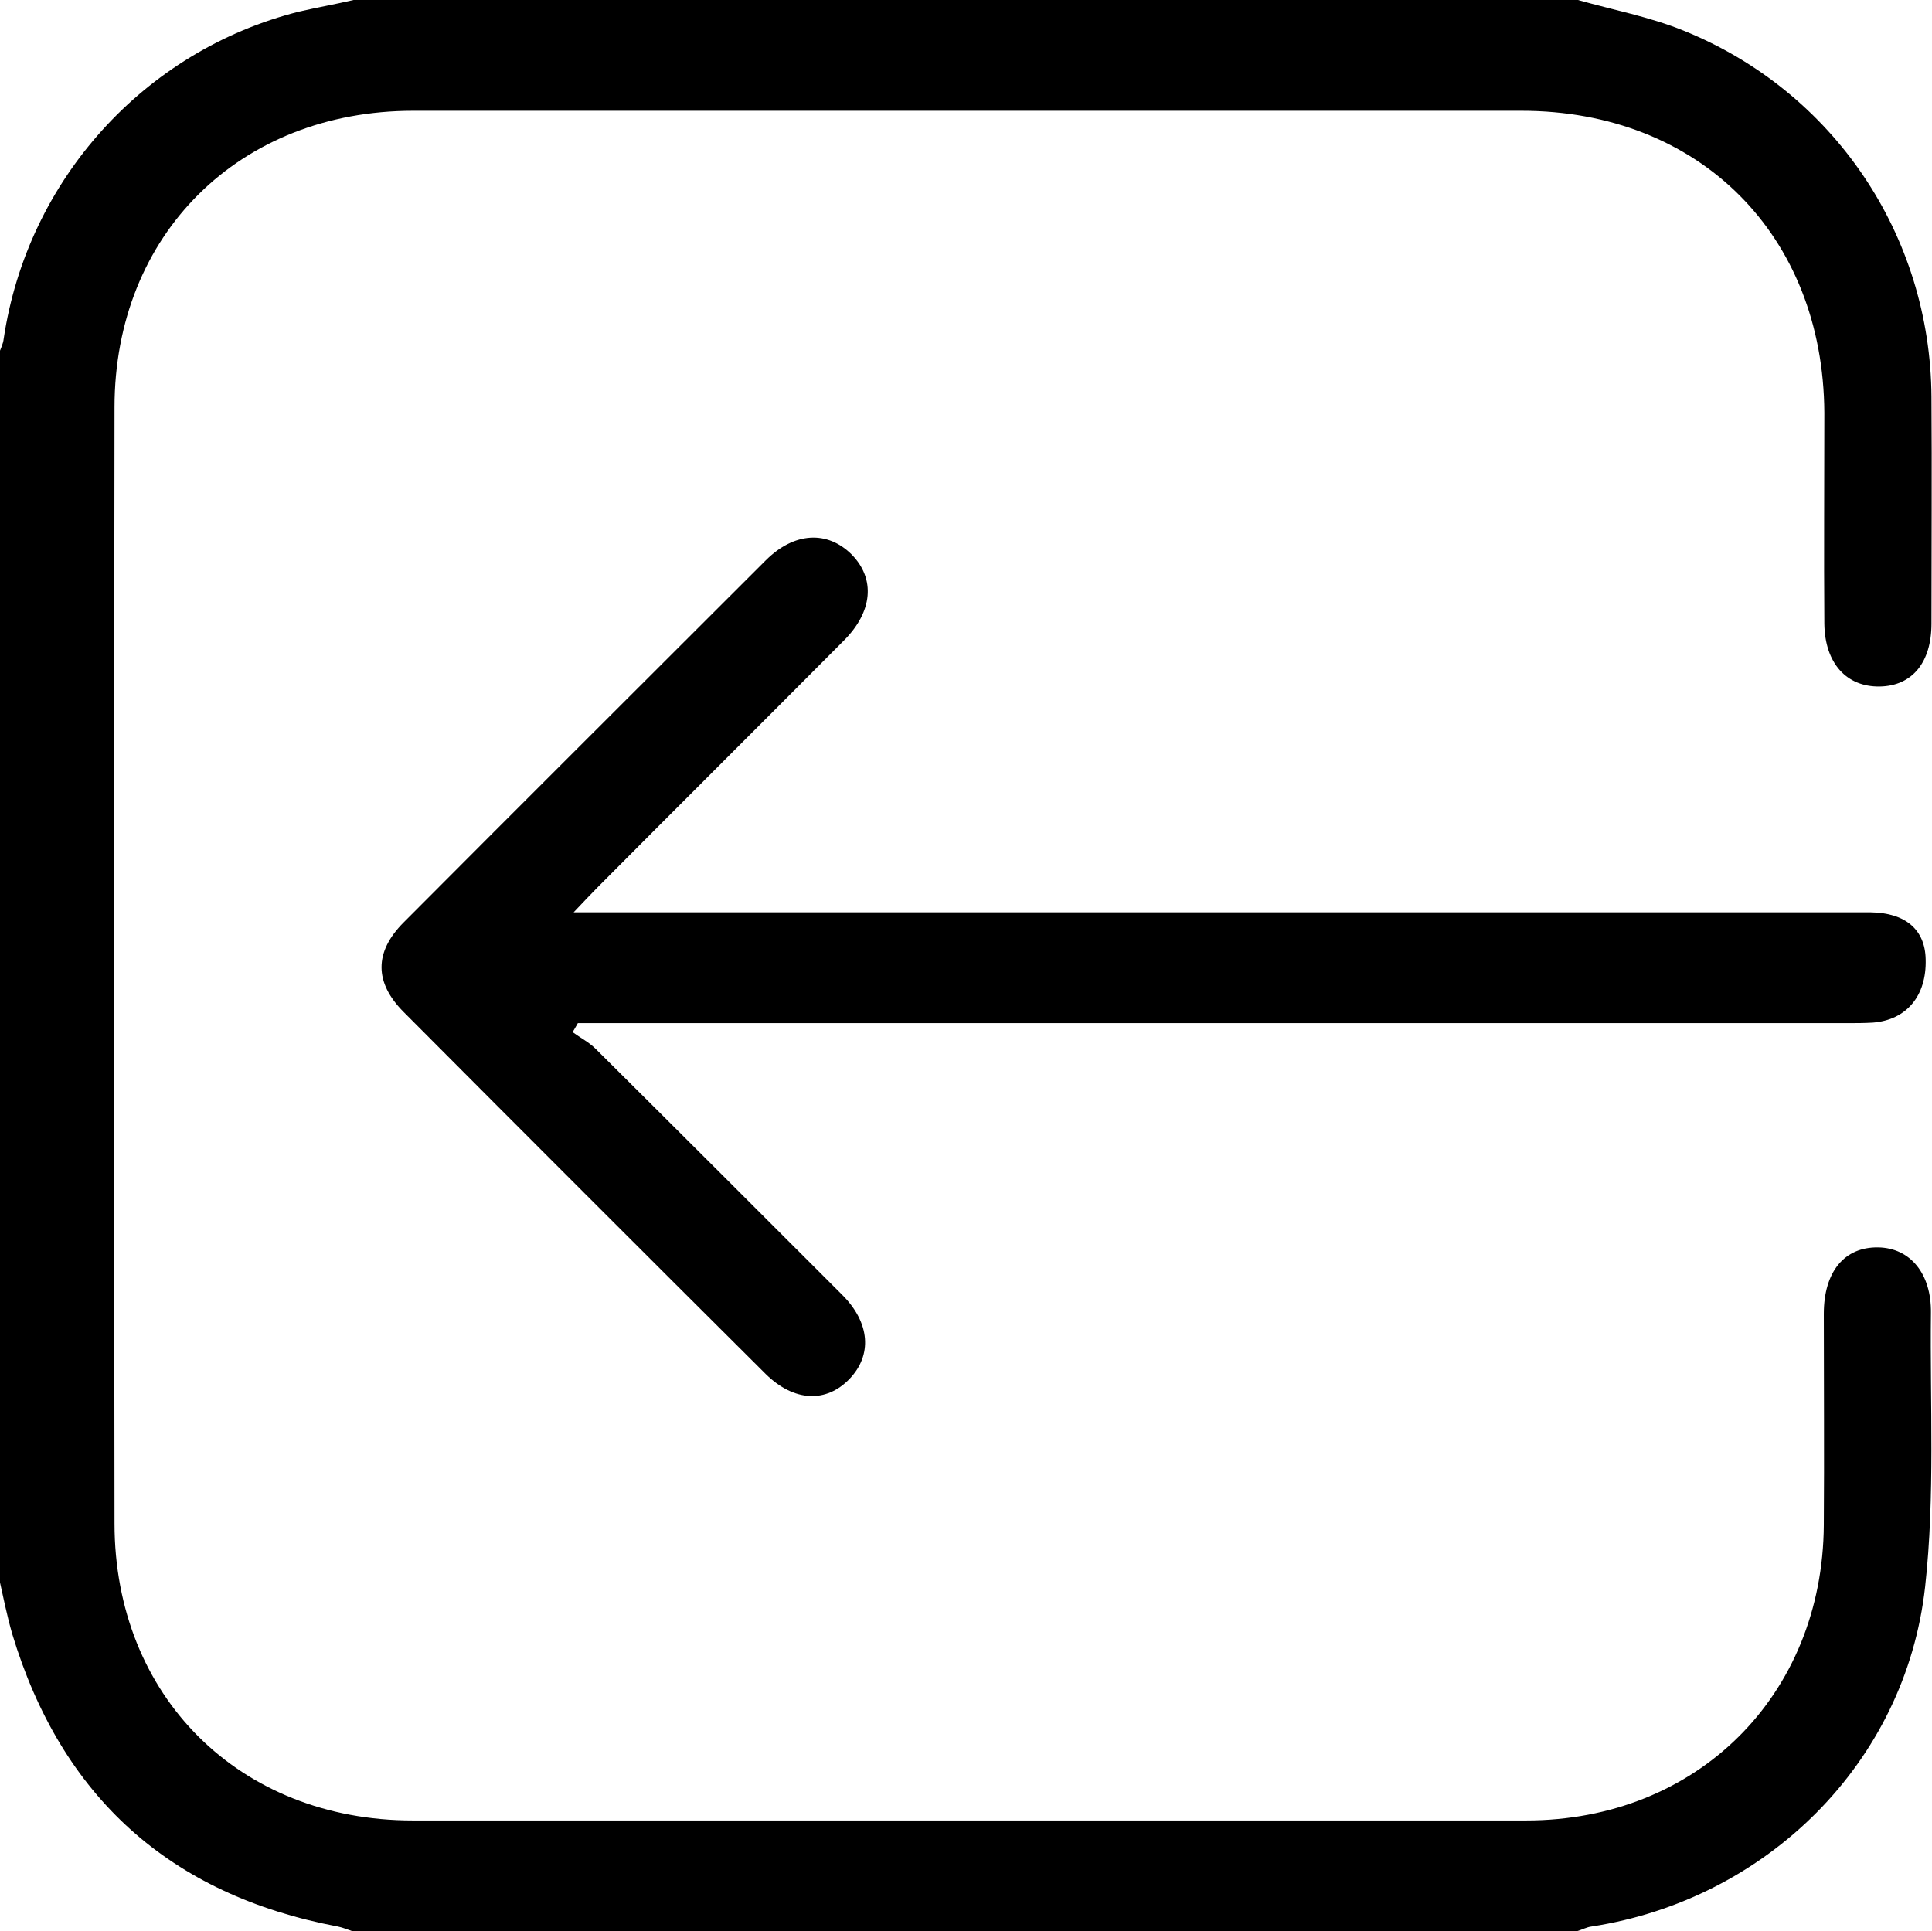 <?xml version="1.0" encoding="utf-8"?>
<!-- Generator: Adobe Illustrator 21.1.0, SVG Export Plug-In . SVG Version: 6.00 Build 0)  -->
<svg version="1.1" id="Слой_1" xmlns="http://www.w3.org/2000/svg" xmlns:xlink="http://www.w3.org/1999/xlink" x="0px" y="0px"
	 viewBox="0 0 366.1 366" style="enable-background:new 0 0 366.1 366;" xml:space="preserve">
<g>
	<path d="M299,0c6.7,1.9,13.6,3.2,20,5.8c28.5,11.5,46.8,38.8,47,69.4c0.1,14.3,0,28.7,0,43c0,7.4-3.7,11.8-9.8,11.9
		c-6.3,0.1-10.4-4.4-10.5-11.9c-0.1-13.3,0-26.7,0-40C345.5,44.5,322,21,288.3,21c-70,0-140,0-210,0c-32.9,0-56.6,23.4-56.6,56.2
		c-0.1,70.5-0.1,141,0,211.5c0,32.8,23.7,56.3,56.5,56.3c70.3,0,140.7,0,211,0c32.4,0,56.2-23.7,56.4-56c0.1-13.3,0-26.7,0-40
		c0-8,3.9-12.7,10.3-12.6c6.1,0.1,10.1,5,10,12.4c-0.2,17.3,0.8,34.8-1.1,51.9c-3.7,33.4-30.1,59.3-63.2,64.4
		c-0.9,0.1-1.8,0.6-2.8,0.9c-77.3,0-154.7,0-232,0c-0.9-0.3-1.8-0.7-2.8-0.9c-31.8-6-52.4-24.6-61.7-55.5c-1-3.5-1.7-7-2.5-10.6
		c0-77.3,0-154.7,0-232c0.3-0.9,0.8-1.8,0.9-2.8c4.5-30.1,26.6-54.6,56-62C60.2,1.4,63.6,0.8,67,0C144.3,0,221.7,0,299,0z"/>
	<path d="M108.5,195.6c1.5,1.1,3.1,1.9,4.4,3.2c15.6,15.5,31.2,31.1,46.7,46.6c5.3,5.3,5.7,11.4,1.4,15.9
		c-4.4,4.6-10.5,4.4-15.9-0.9c-22.9-22.8-45.8-45.7-68.6-68.6c-5.6-5.6-5.6-11.4,0-17c22.8-22.9,45.7-45.7,68.6-68.6
		c5.4-5.4,11.7-5.7,16.3-1.1c4.5,4.6,4,10.8-1.5,16.3c-15.5,15.6-31.1,31.1-46.6,46.7c-1.3,1.3-2.5,2.6-4.6,4.8c3,0,4.9,0,6.8,0
		c78.2,0,156.3,0,234.5,0c1.5,0,3,0,4.5,0c6.6,0.1,10.3,3.3,10.4,8.9c0.2,6.9-3.6,11.5-10,12c-1.7,0.1-3.3,0.1-5,0.1
		c-78.2,0-156.3,0-234.5,0c-2,0-3.9,0-5.9,0C109.2,194.4,108.9,195,108.5,195.6z"/>
</g>
</svg>
